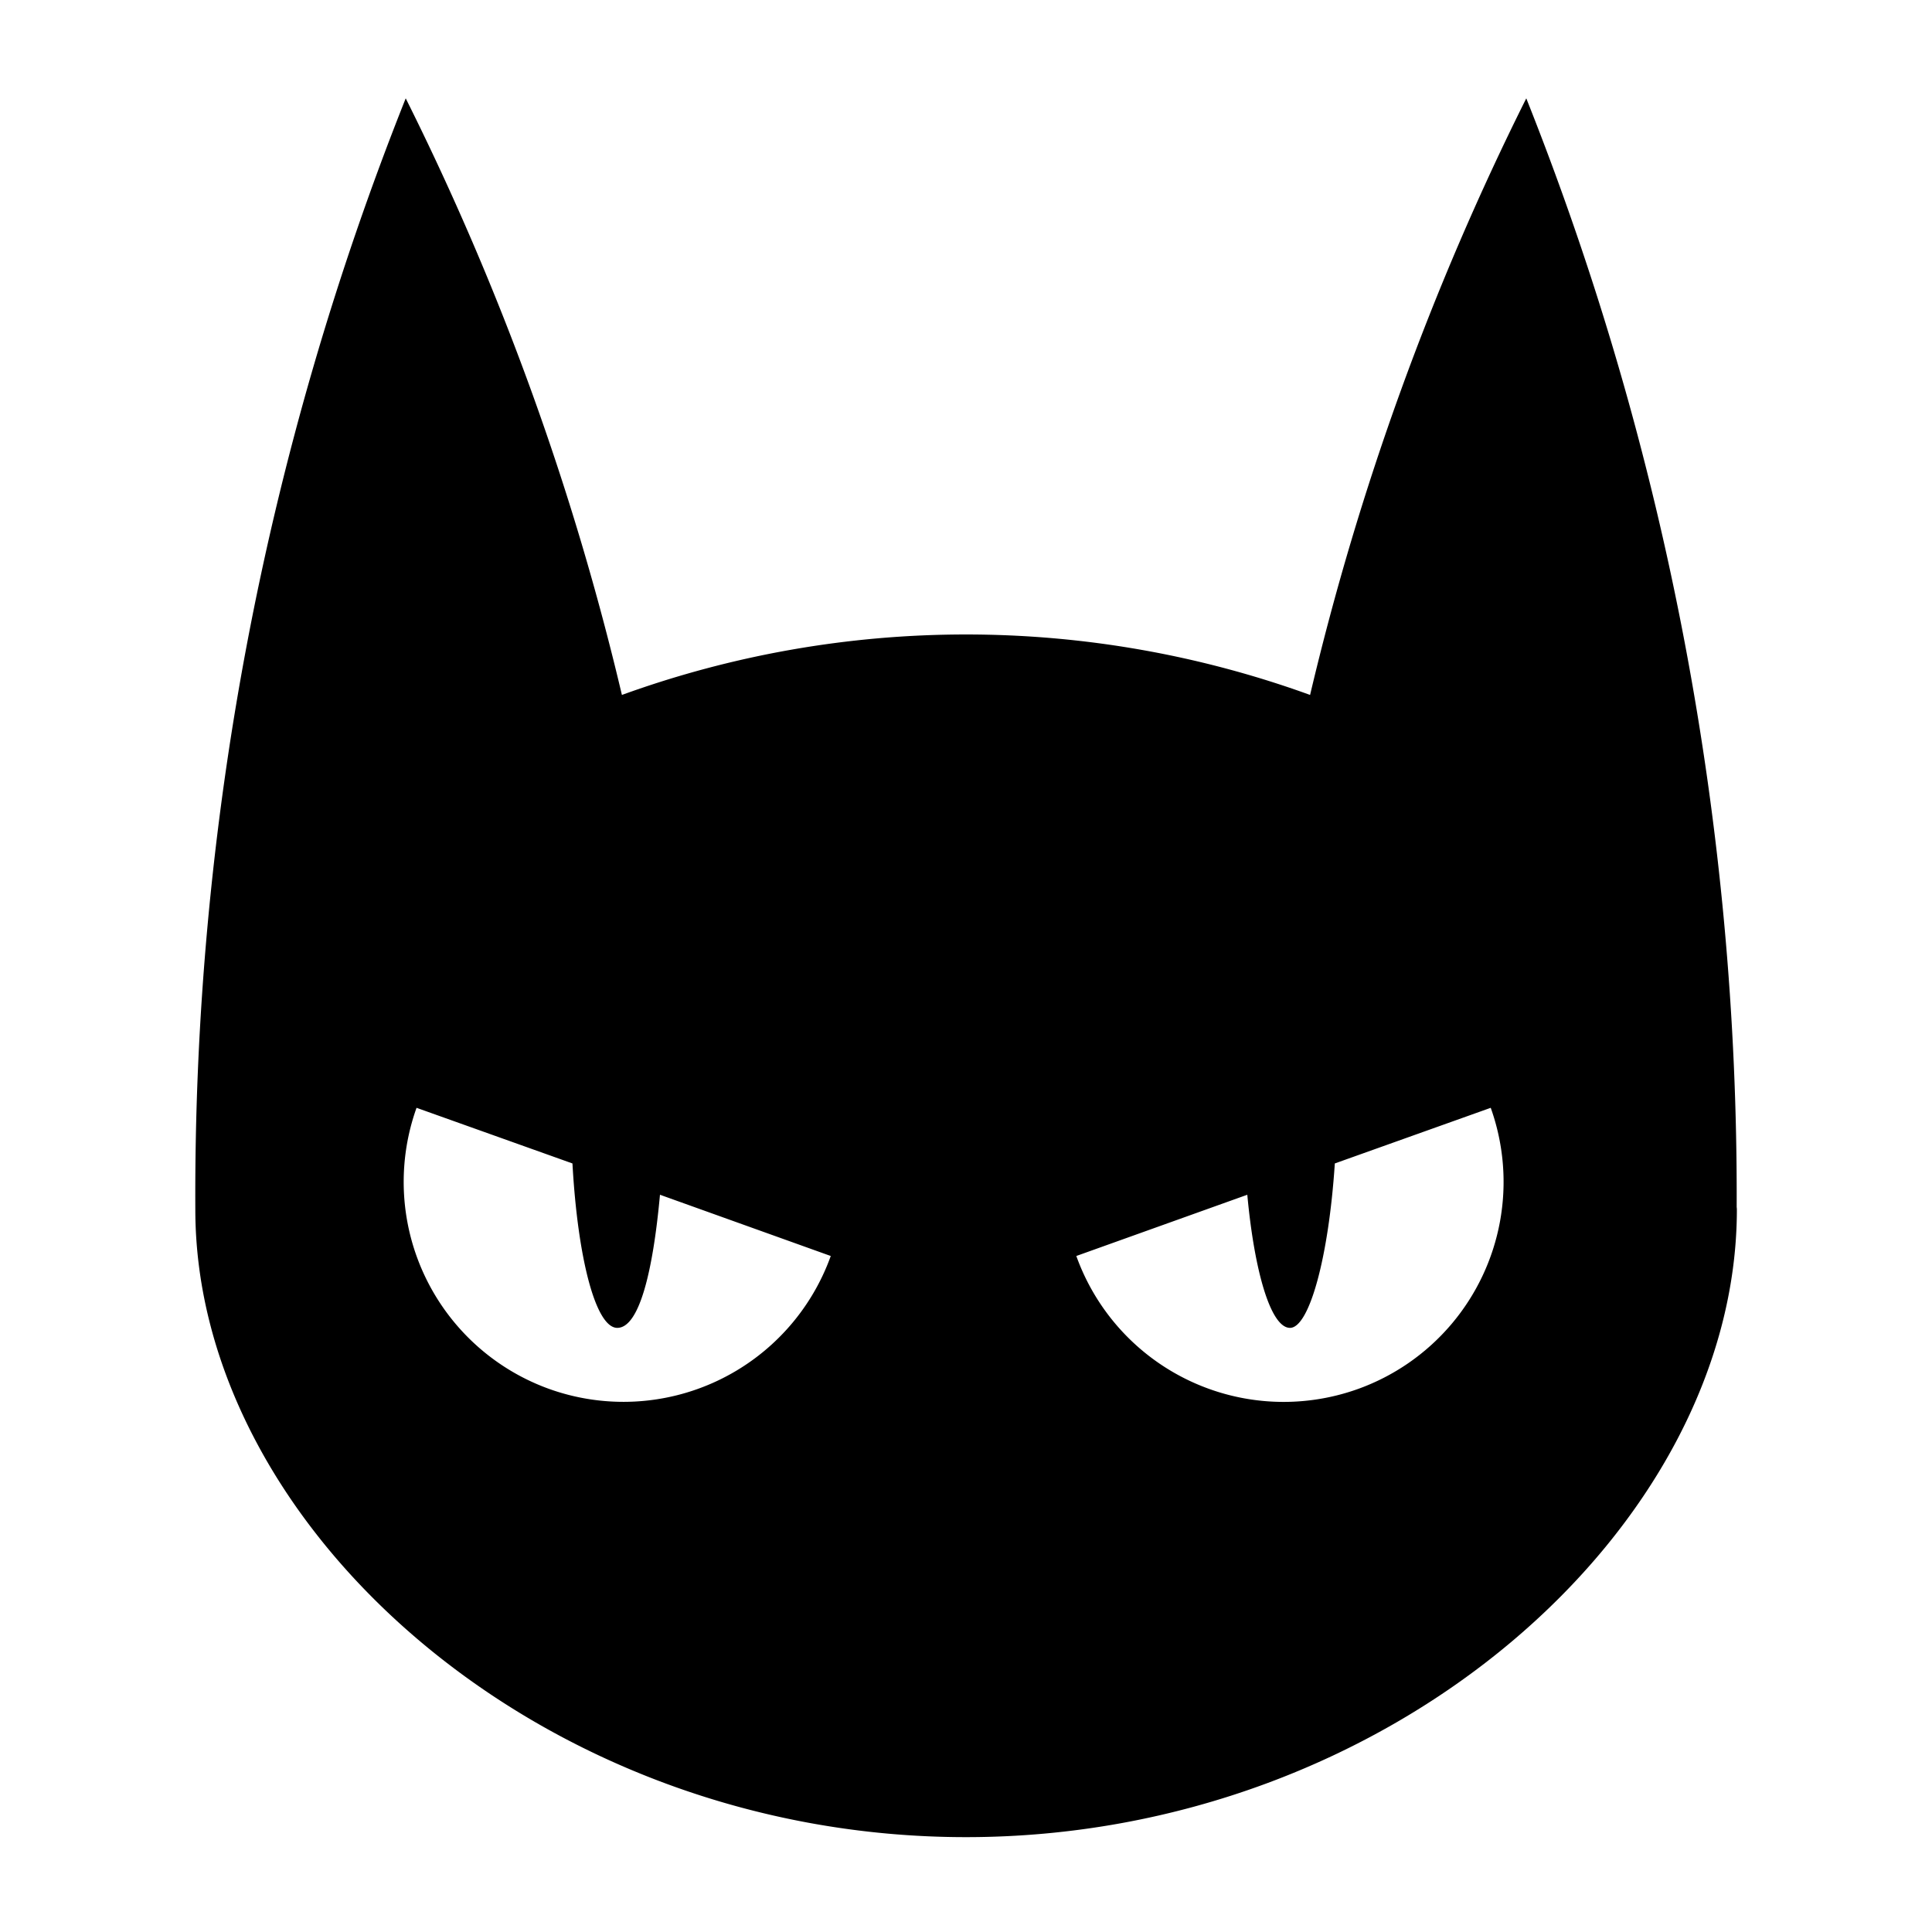 <?xml version="1.0" encoding="UTF-8" standalone="no"?>
<svg
   data-name="Layer 2"
   viewBox="0 0 100 100"
   x="0px"
   y="0px"
   version="1.1"
   id="svg2"
   sodipodi:docname="noun-cat-6427503.svg"
   inkscape:version="1.3.2 (091e20ef0f, 2023-11-25)"
   width="100"
   height="100"
   xmlns:inkscape="http://www.inkscape.org/namespaces/inkscape"
   xmlns:sodipodi="http://sodipodi.sourceforge.net/DTD/sodipodi-0.dtd"
   xmlns="http://www.w3.org/2000/svg"
   xmlns:svg="http://www.w3.org/2000/svg"
   xmlns:rdf="http://www.w3.org/1999/02/22-rdf-syntax-ns#"
   xmlns:cc="http://creativecommons.org/ns#"
   xmlns:dc="http://purl.org/dc/elements/1.1/">
  <defs
     id="defs2" />
  <sodipodi:namedview
     id="namedview2"
     pagecolor="#ffffff"
     bordercolor="#000000"
     borderopacity="0.25"
     inkscape:showpageshadow="2"
     inkscape:pageopacity="0.0"
     inkscape:pagecheckerboard="0"
     inkscape:deskcolor="#d1d1d1"
     inkscape:zoom="4.7630713"
     inkscape:cx="50.072734"
     inkscape:cy="62.564674"
     inkscape:window-width="1920"
     inkscape:window-height="1045"
     inkscape:window-x="0"
     inkscape:window-y="0"
     inkscape:window-maximized="1"
     inkscape:current-layer="svg2"
     showguides="false" />
  <title
     id="title1">Artboard 6</title>
  <path
     d="M 89.89,62.45 A 153.44,153.44 0 0 0 79,5.09 142.11,142.11 0 0 0 67.81,35.97 a 52.24,52.24 0 0 0 -35.62,0 A 142.11,142.11 0 0 0 21,5.09 153.34,153.34 0 0 0 10.11,62.6 c 0,16.43 17.89,32.49 39.89,32.49 22,0 39.9,-16.06 39.9,-32.49 0,-0.05 -0.01,-0.1 -0.01,-0.15 z m -61.44,9.45 a 11.39,11.39 0 0 1 -6.89,-14.56 l 8.07,2.88 c 0.27,4.89 1.2,8.51 2.32,8.51 1.12,0 1.84,-2.84 2.21,-6.89 l 8.84,3.17 a 11.4,11.4 0 0 1 -14.55,6.89 z m 41.82,0 a 11.4,11.4 0 0 1 -14.56,-6.89 l 8.85,-3.17 c 0.37,4 1.22,6.89 2.21,6.89 0.99,0 2,-3.62 2.32,-8.51 l 8.07,-2.88 a 11.39,11.39 0 0 1 -6.89,14.56 z"
     id="path1" />
</svg>
